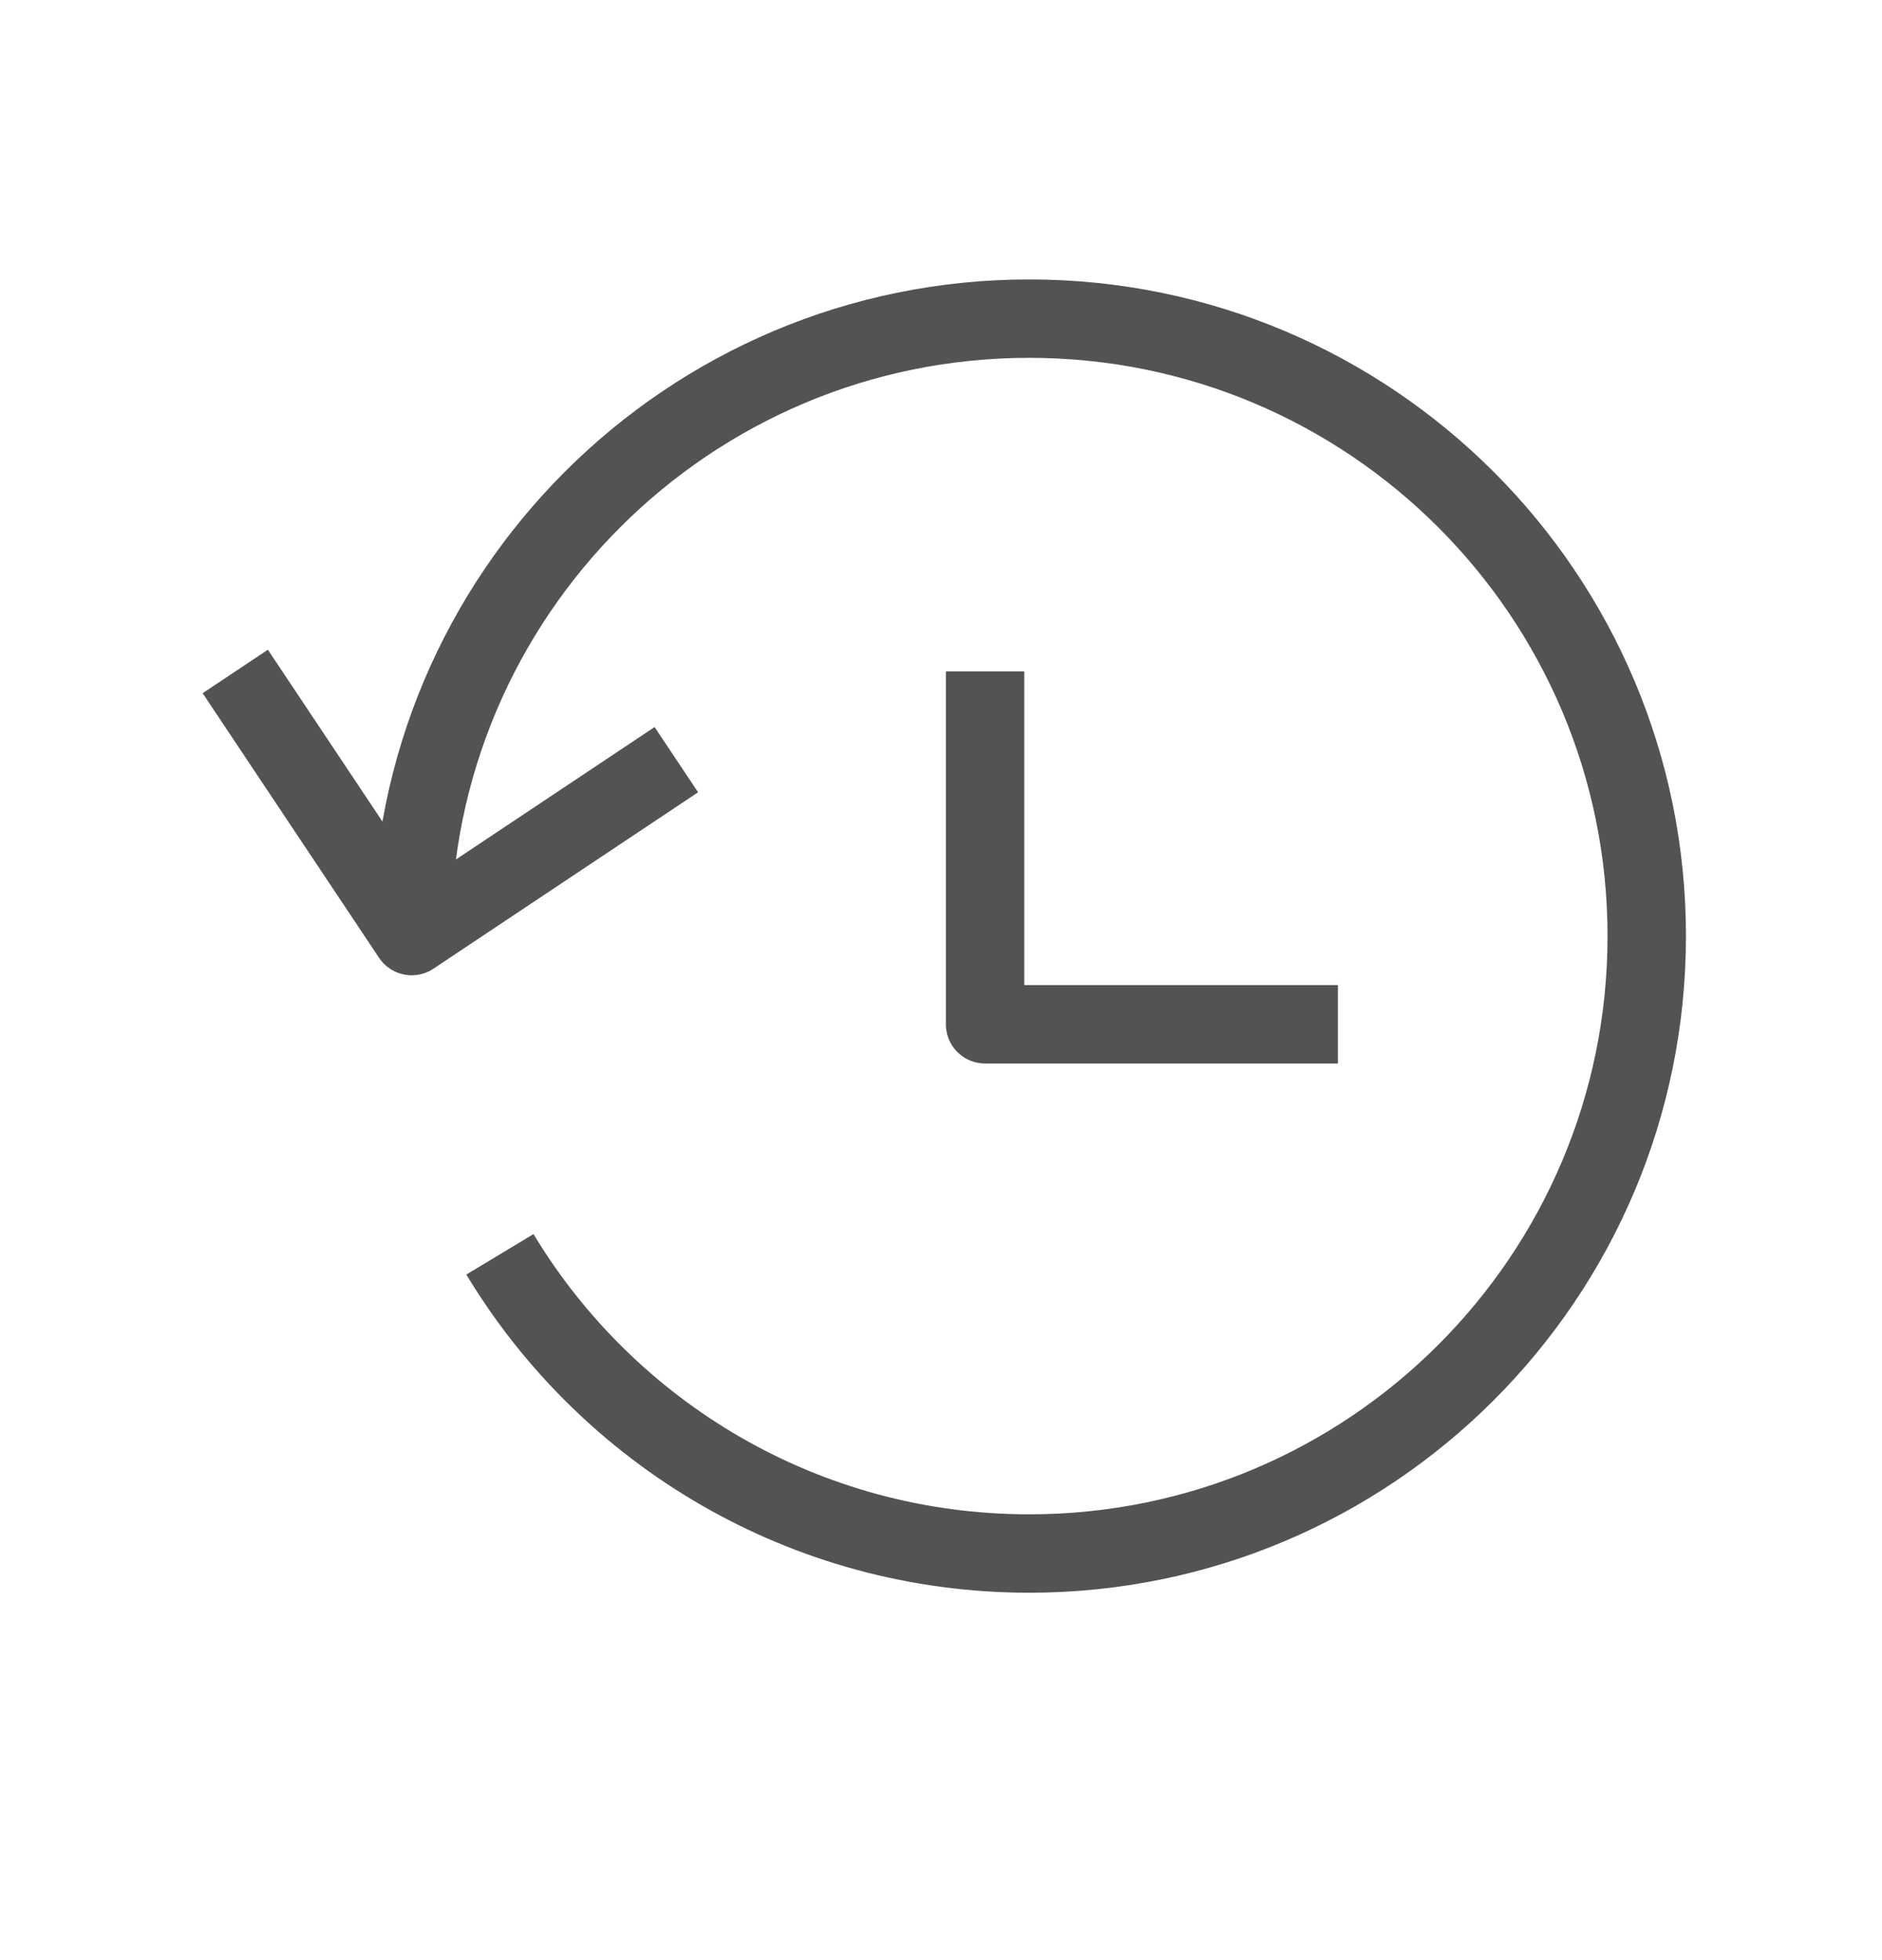 <svg width="24" height="25" viewBox="0 0 24 25" fill="none" xmlns="http://www.w3.org/2000/svg">
<path d="M5.25 11.939C5.25 7.59 8.776 4.064 13.125 4.064C17.474 4.064 21 7.59 21 11.939C21 16.288 17.474 19.814 13.125 19.814C10.26 19.814 7.753 18.284 6.375 15.998" stroke="#535353" stroke-linejoin="round"/>
<path d="M12.562 8.564V13.064H17.062" stroke="#535353" stroke-linejoin="round"/>
<path d="M8.625 9.689L5.25 11.939L3 8.564" stroke="#535353" stroke-linejoin="round"/>
</svg>
